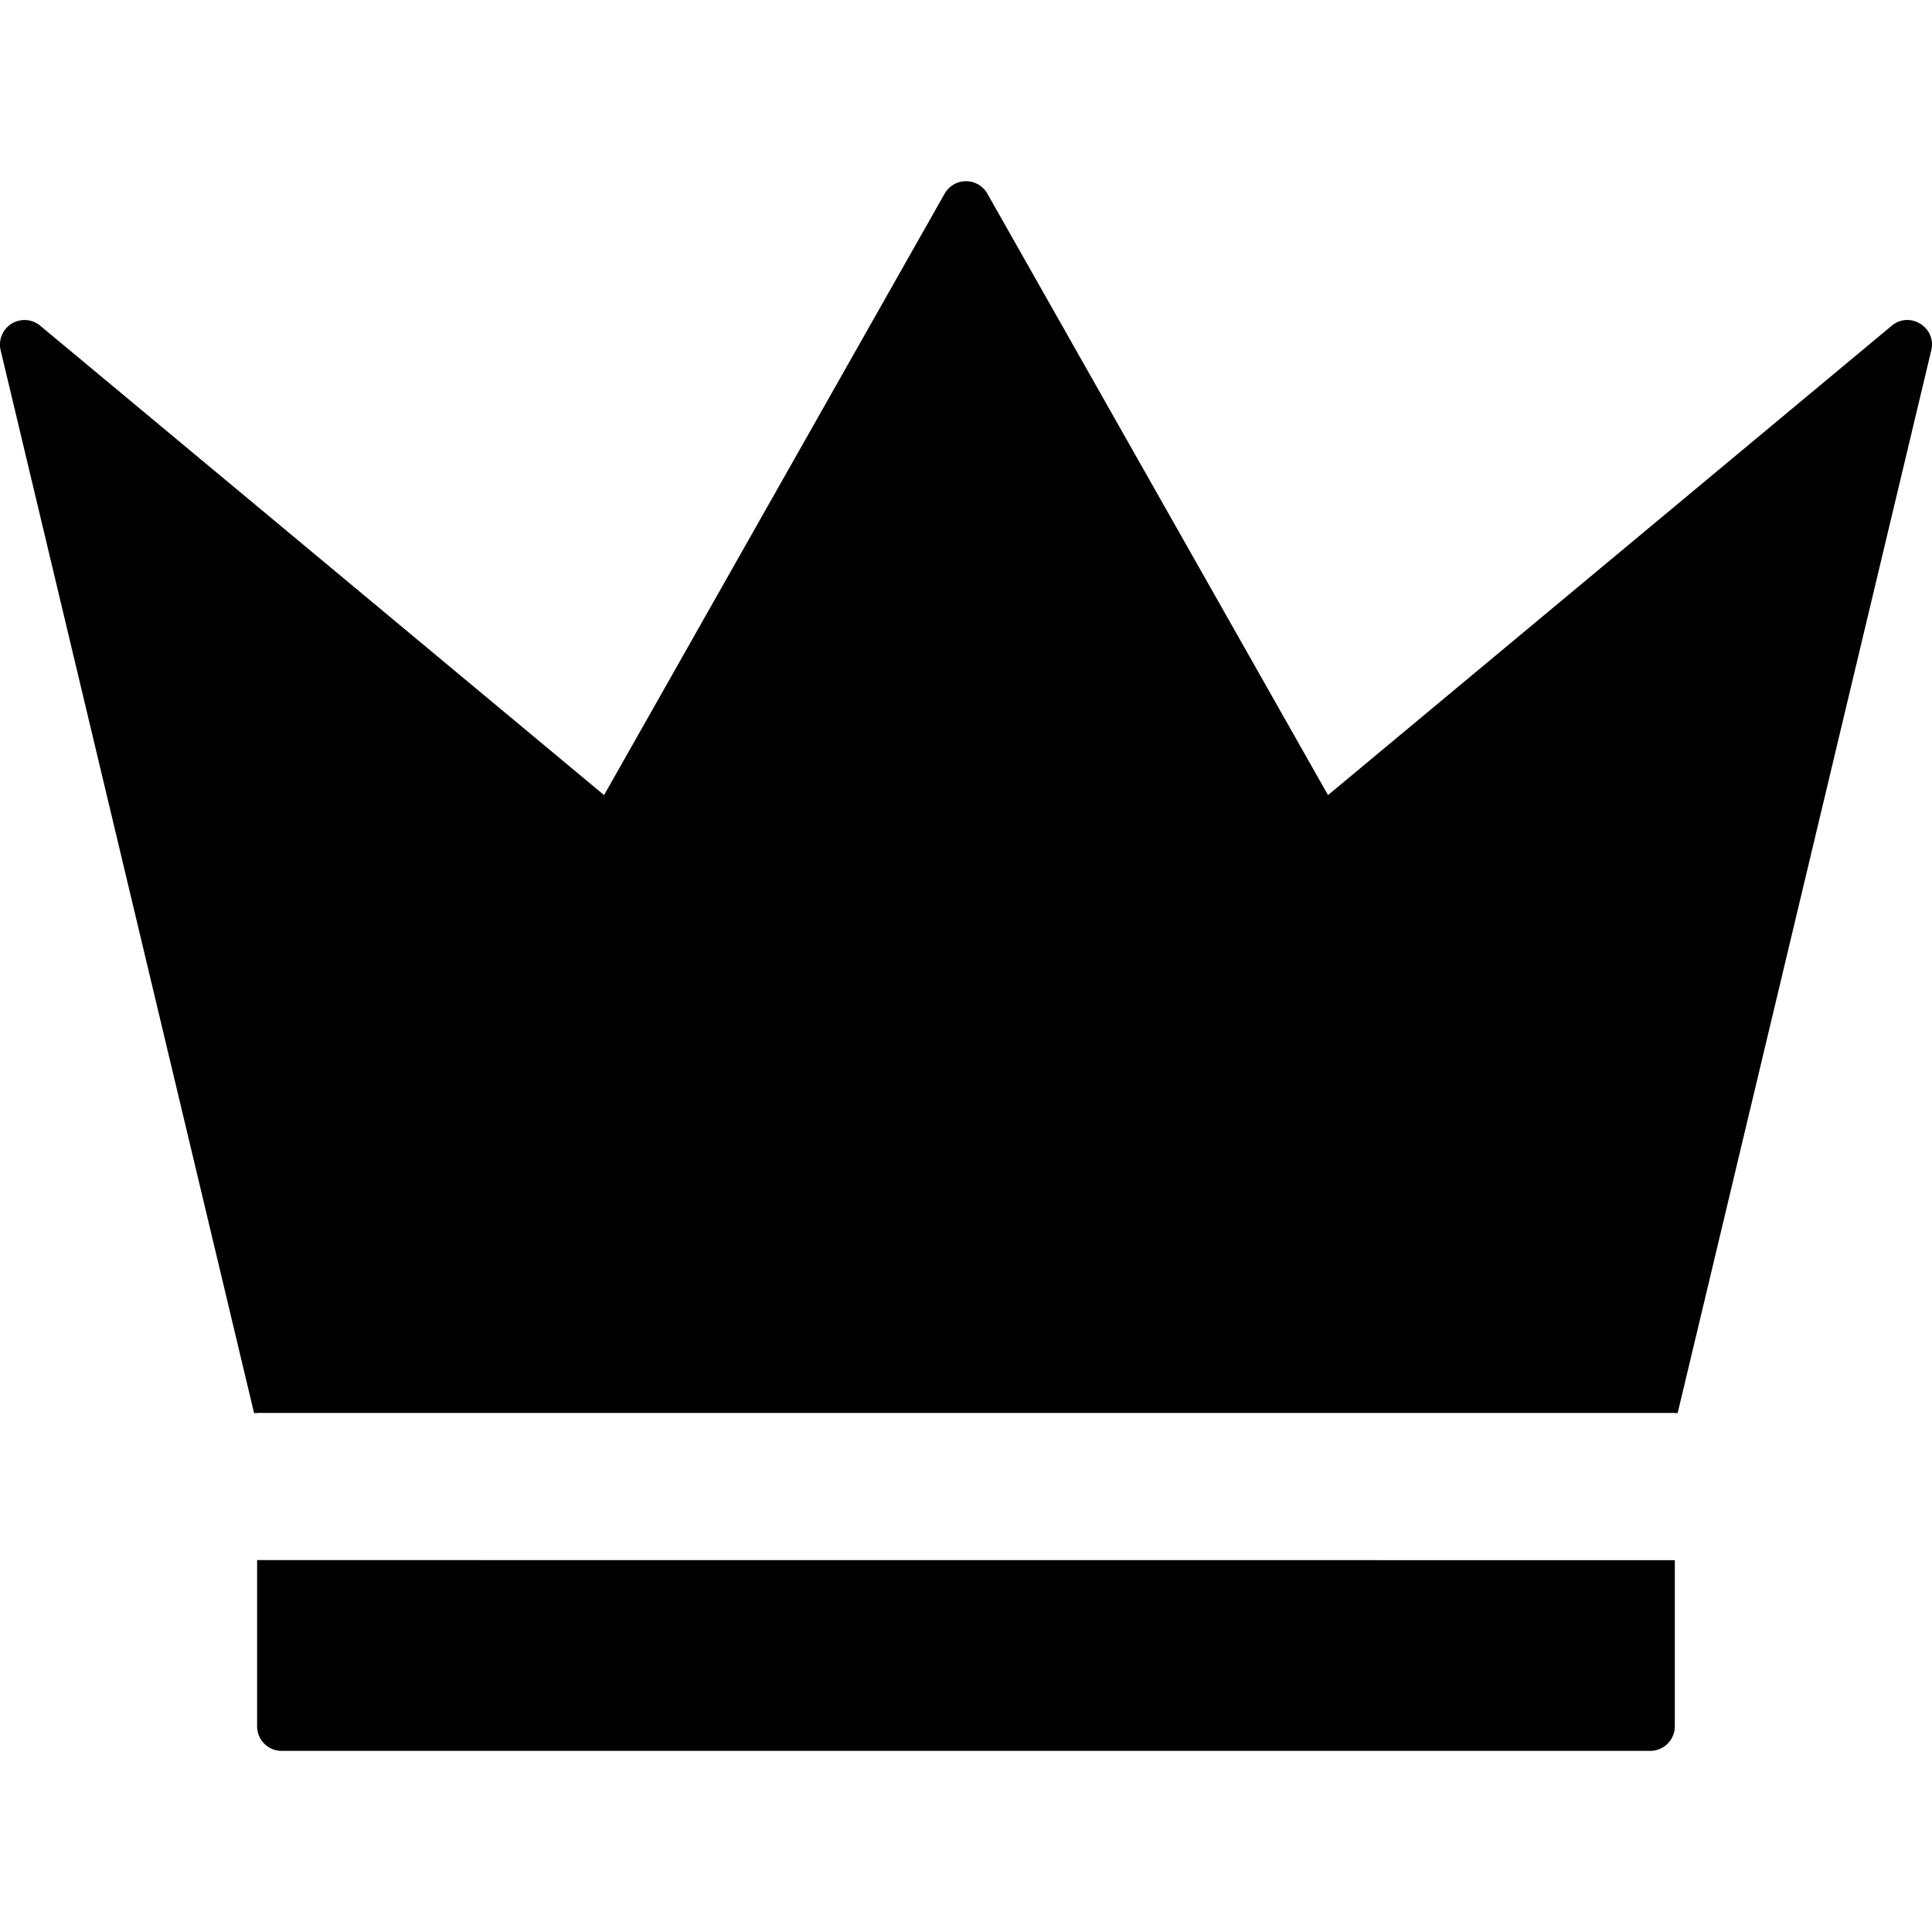 <svg width="24" height="24" viewBox="0 0 24 24"><g><path d="M11.735 2.405a.305.305 0 0 1 .53 0l4.232 7.472 7.002-5.83c.225-.188.56.02.492.305l-3.15 13.199.002.003h-.037v-.002H3.195v.002H3.16l-.003.003L.008 4.351a.305.305 0 0 1 .493-.304l7.003 5.83zM3.194 19.38v2.065c0 .168.136.305.305.305H20.5a.305.305 0 0 0 .305-.305v-2.064z"/></g></svg>